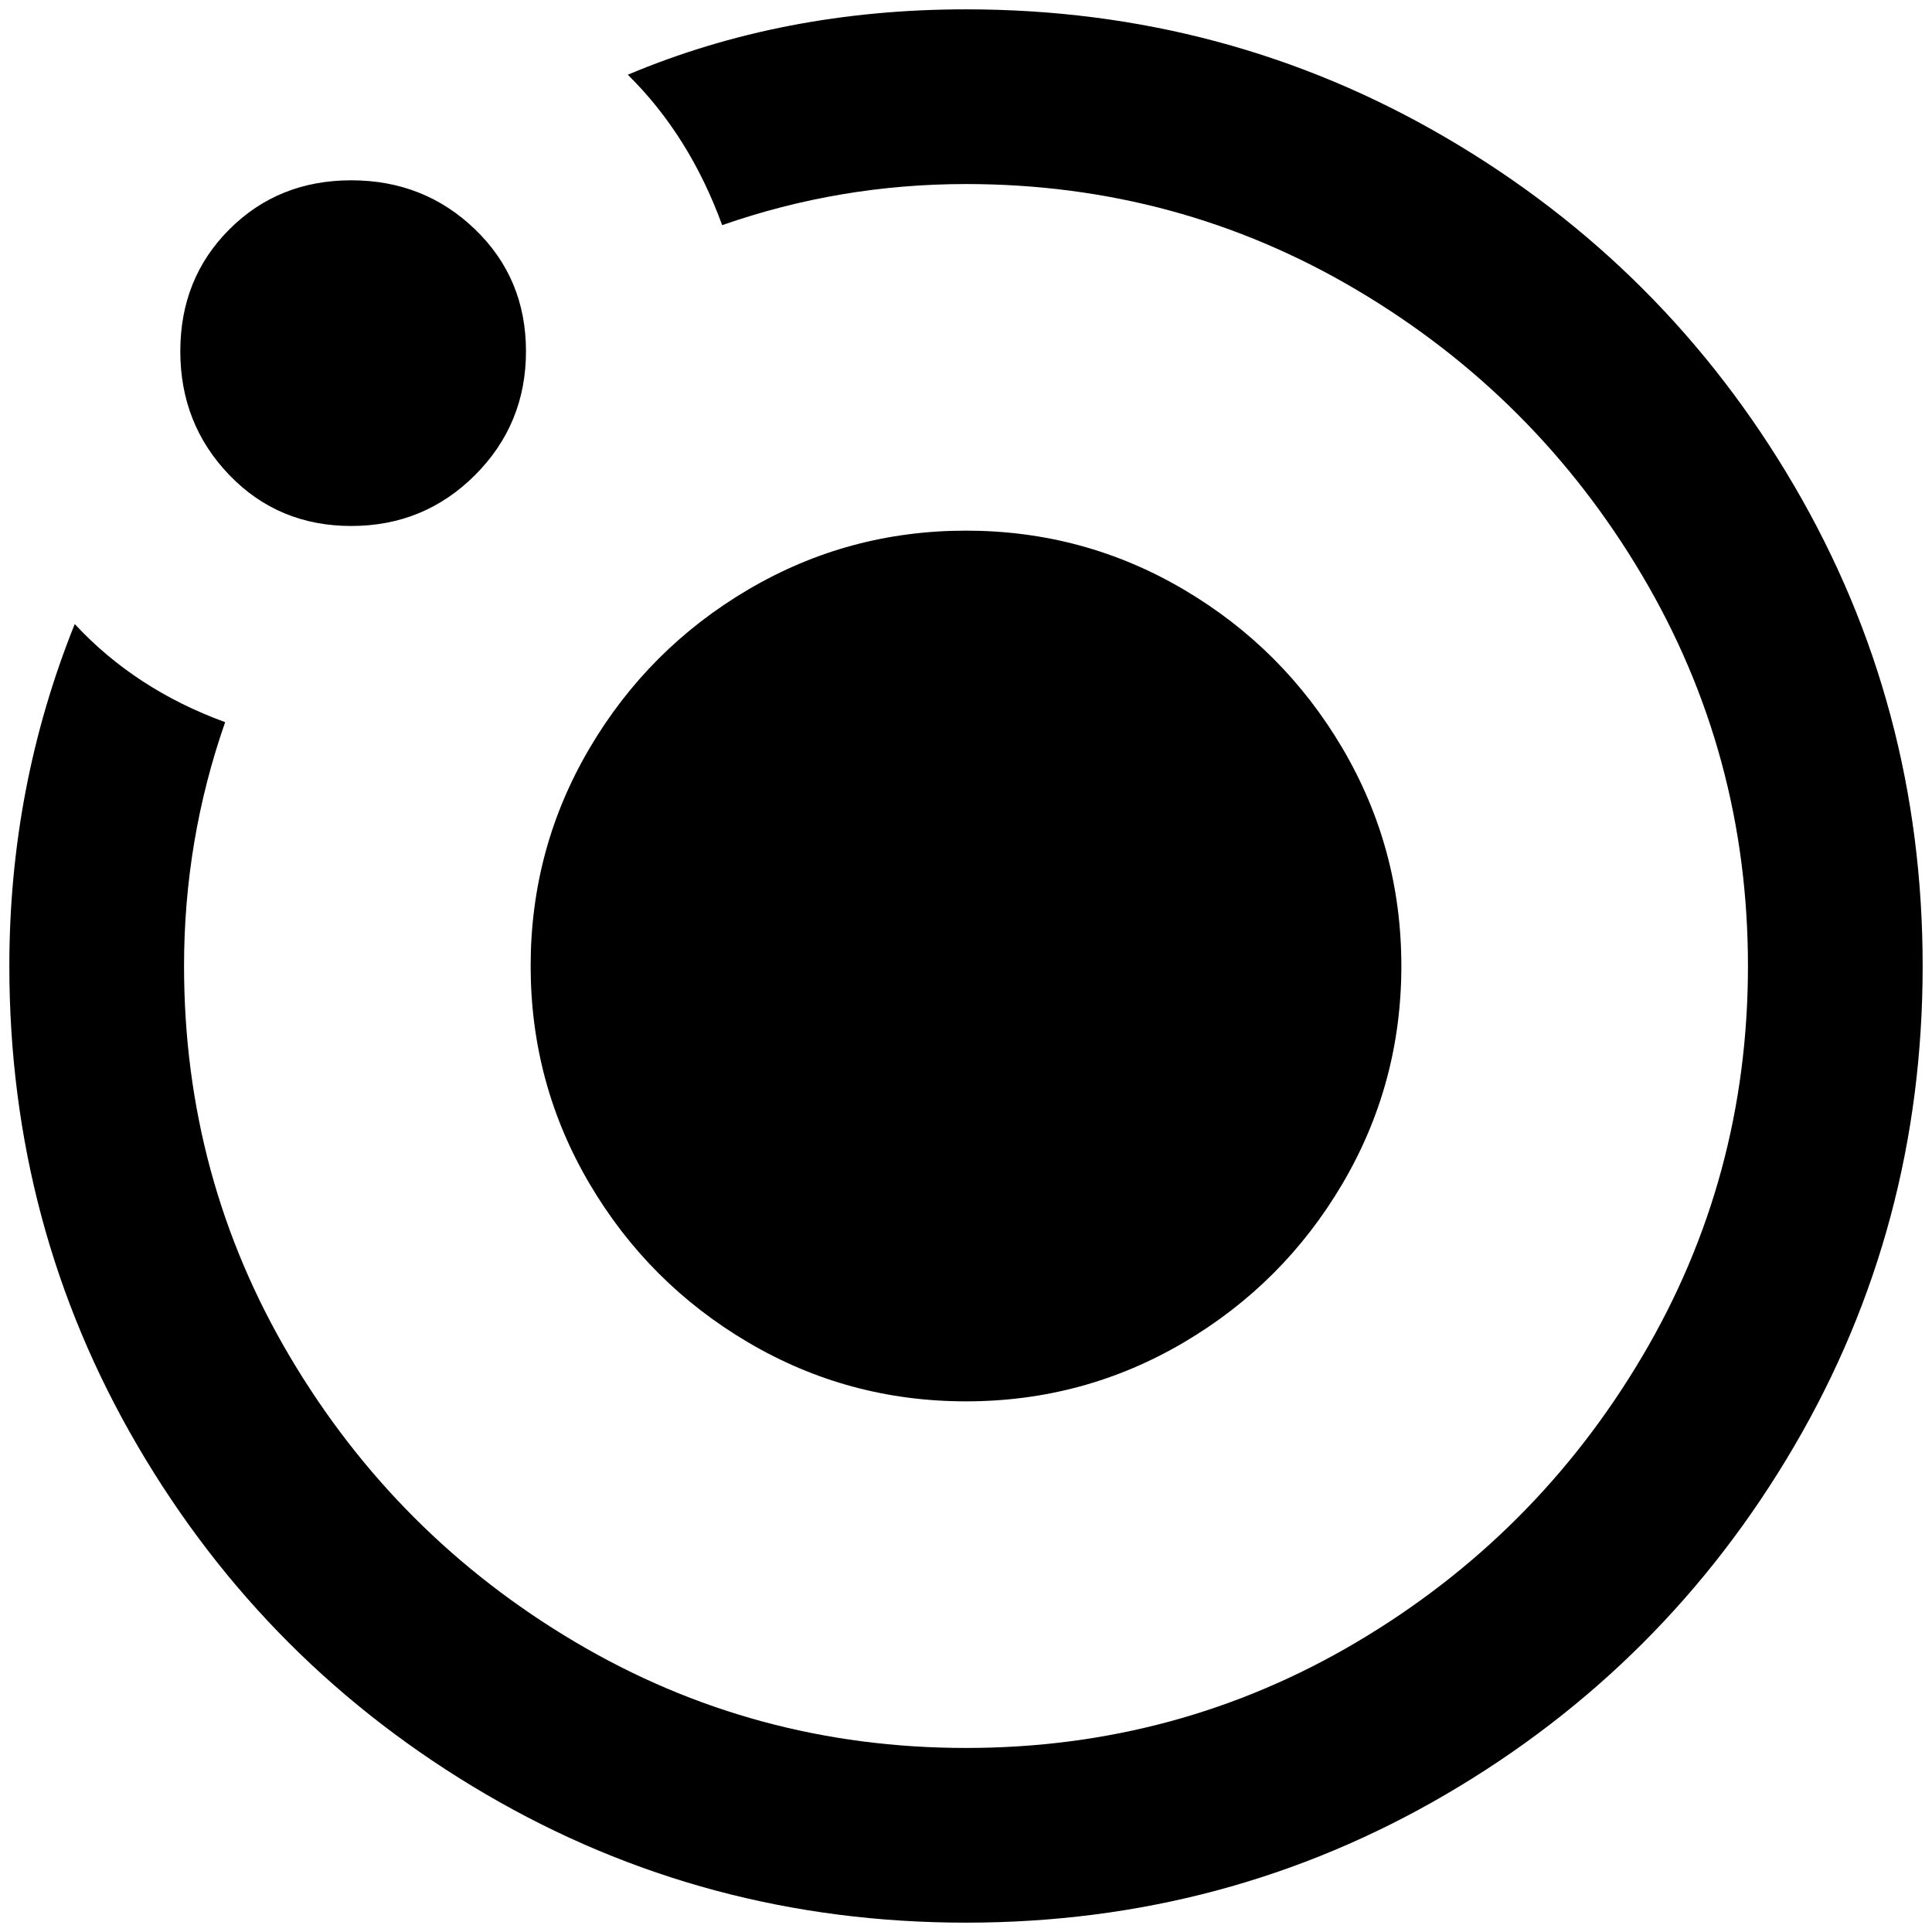 <?xml version="1.0" standalone="no"?>
<!DOCTYPE svg PUBLIC "-//W3C//DTD SVG 1.1//EN" "http://www.w3.org/Graphics/SVG/1.1/DTD/svg11.dtd" >
<svg xmlns="http://www.w3.org/2000/svg" xmlns:xlink="http://www.w3.org/1999/xlink" version="1.1" width="2048" height="2048" viewBox="-10 0 2068 2048">
   <path fill="currentColor"
d="M662 70q166 -70 362 -70q279 0 514 137.5t372.5 372.5t137.5 514t-137.5 514t-372.5 372.5t-514 137.5t-514 -137.5t-372.5 -372.5t-137.5 -514q0 -192 70 -366q65 70 161 105q-44 126 -44 261q0 227 113.5 418.5t305 305t418.5 113.5t418.5 -113.5t305 -305
t113.5 -418.5t-113.5 -418.5t-305 -305t-418.5 -113.5q-135 0 -261 44q-35 -96 -101 -161zM366 183q78 0 132.5 52.5t54.5 130.5t-54.5 132.5t-132.5 54.5t-130.5 -54.5t-52.5 -132.5t52.5 -130.5t130.5 -52.5zM1024 558q126 0 233 63t170 170t63 233t-63 233t-170 170
t-233 63t-233 -63t-170 -170t-63 -233t63 -233t170 -170t233 -63z" />
</svg>
